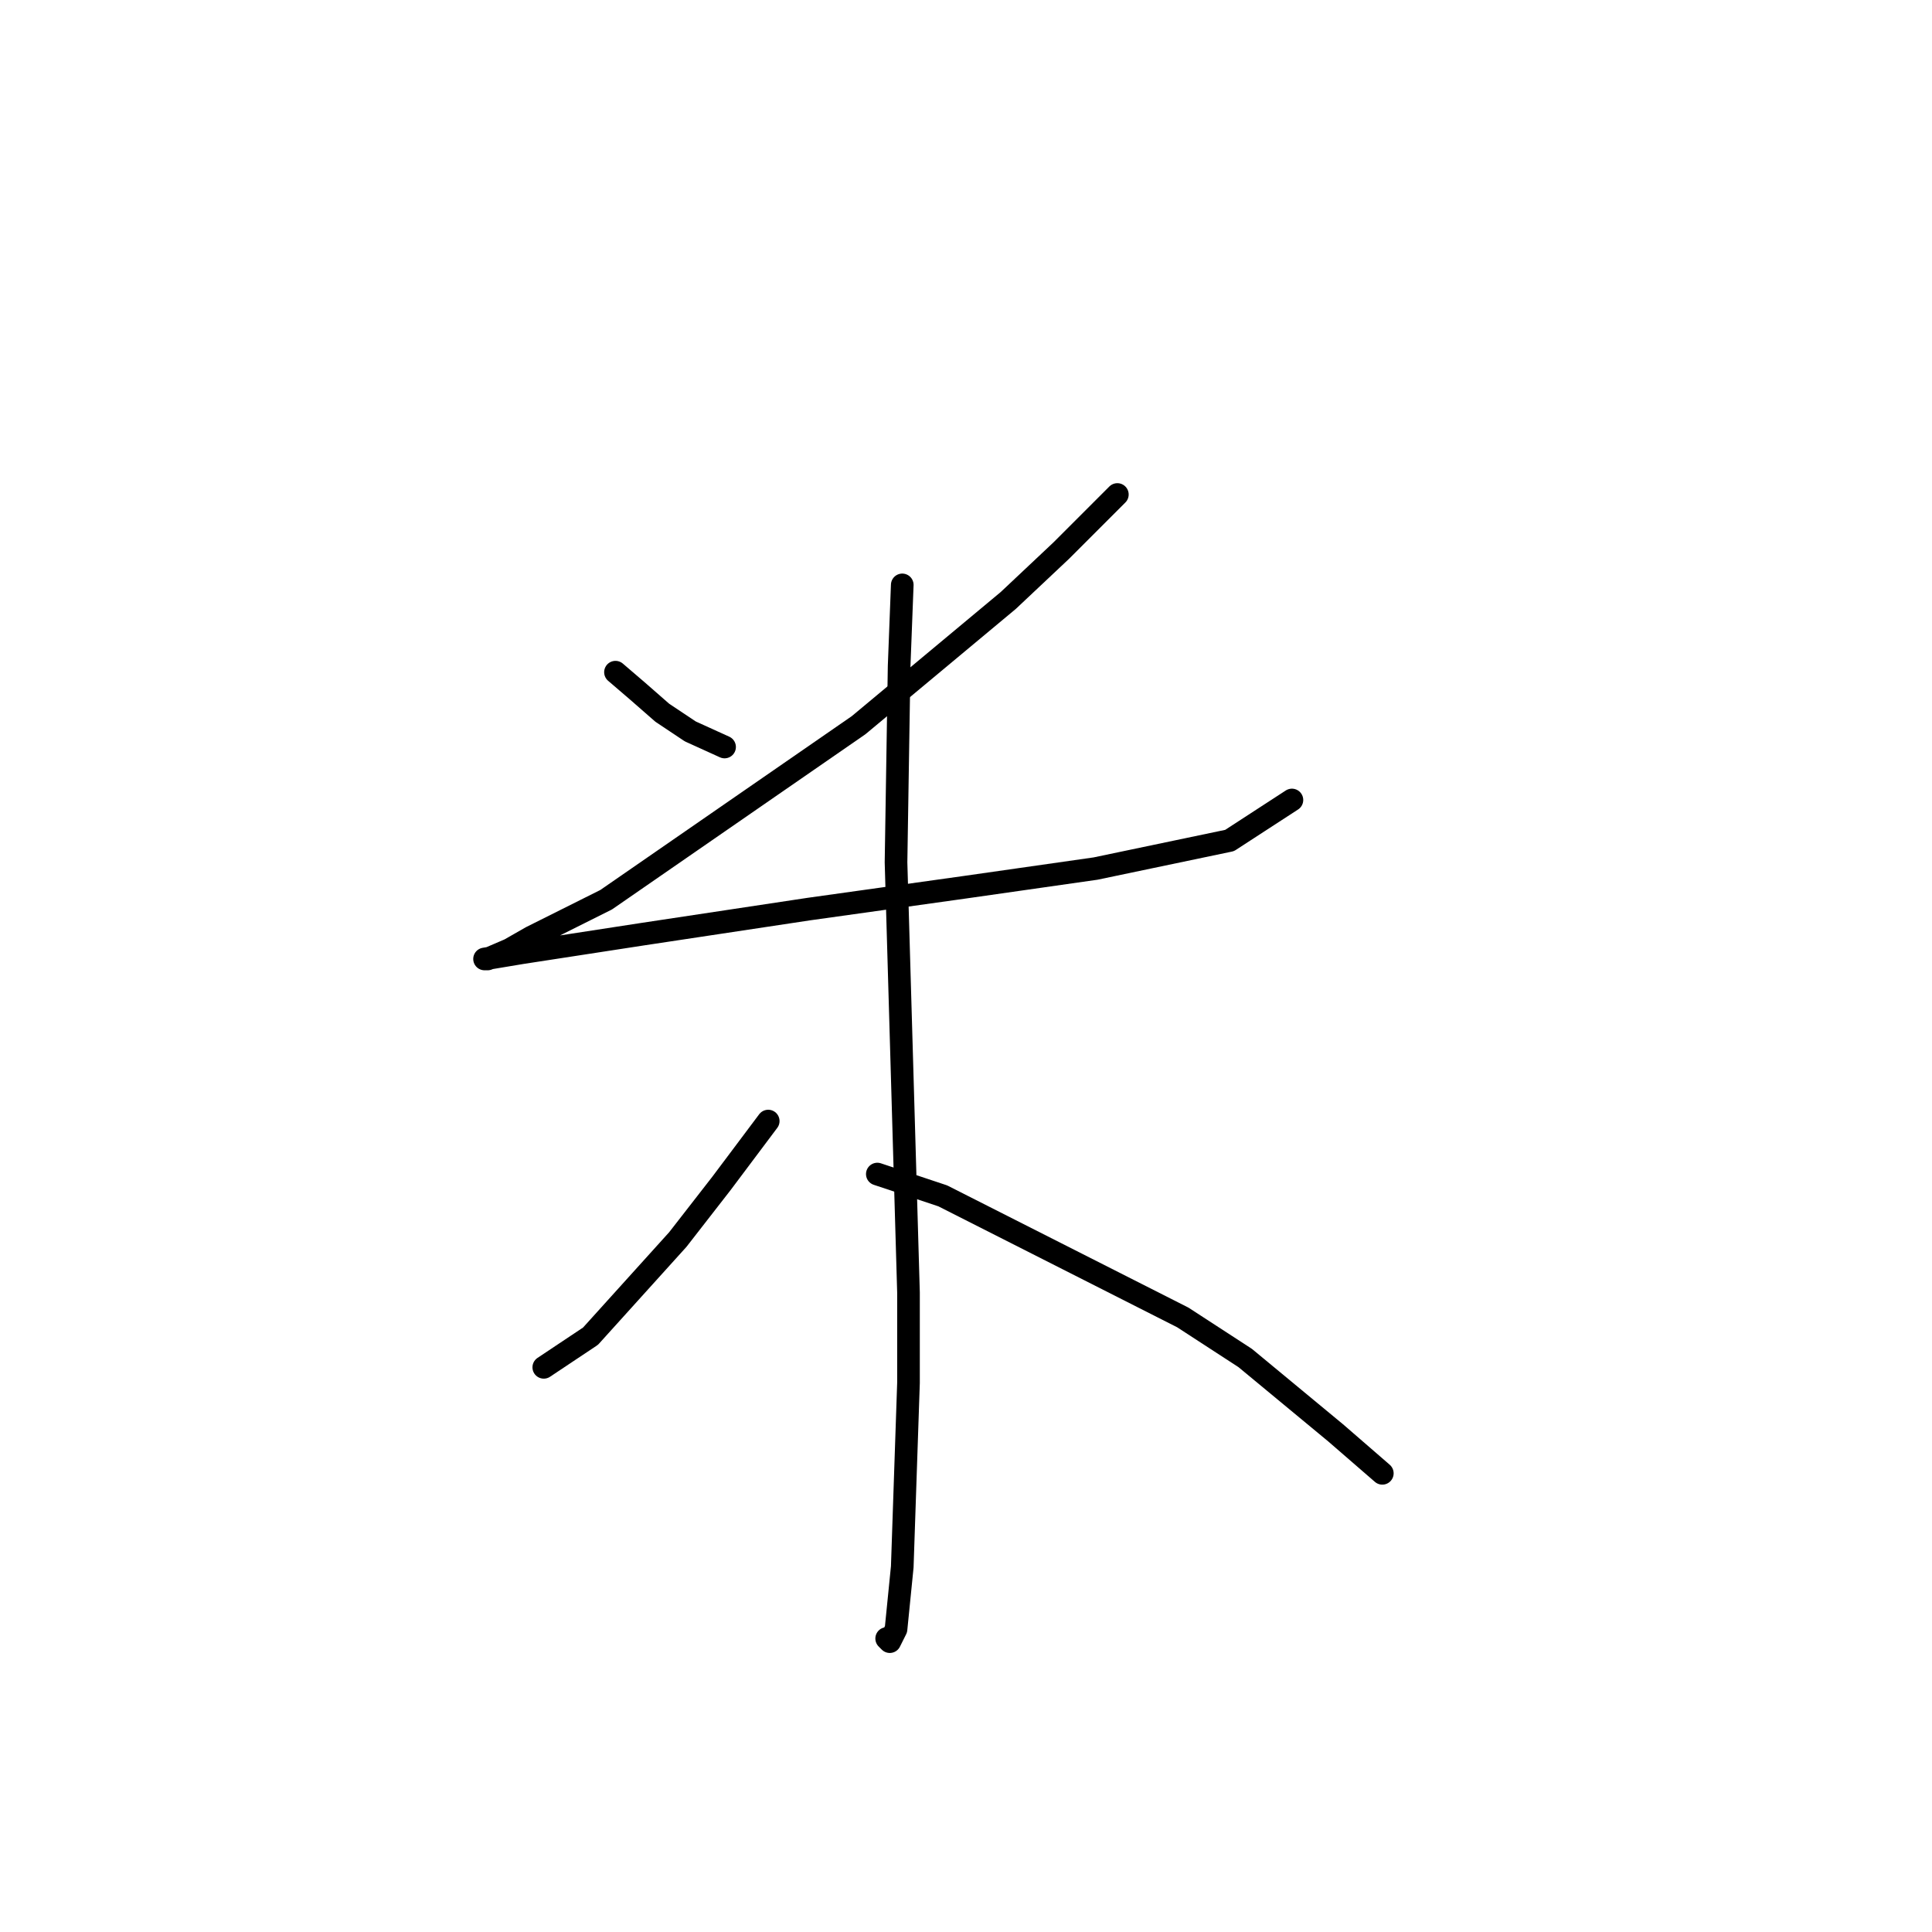 <?xml version="1.0" standalone="no"?>
    <svg width="256" height="256" xmlns="http://www.w3.org/2000/svg" version="1.1">
    <polyline stroke="black" stroke-width="3" stroke-linecap="round" fill="transparent" stroke-linejoin="round" points="81.554 89.068 84.445 91.546 87.75 94.437 91.467 96.916 96.01 98.981 96.01 98.981 " />
        <polyline stroke="black" stroke-width="3" stroke-linecap="round" fill="transparent" stroke-linejoin="round" points="148.055 65.524 140.62 72.959 133.598 79.568 113.772 96.09 80.315 119.22 70.401 124.177 67.51 125.829 64.619 127.068 64.206 127.068 69.162 126.242 85.271 123.764 107.163 120.46 127.815 117.568 145.164 115.09 162.925 111.372 171.186 106.003 171.186 106.003 " />
        <polyline stroke="black" stroke-width="3" stroke-linecap="round" fill="transparent" stroke-linejoin="round" points="119.554 77.502 119.141 88.242 118.728 114.264 120.38 171.265 120.38 183.243 119.554 207.613 118.728 215.874 117.902 217.526 117.489 217.113 117.489 217.113 " />
        <polyline stroke="black" stroke-width="3" stroke-linecap="round" fill="transparent" stroke-linejoin="round" points="101.793 148.547 95.597 156.808 89.815 164.243 78.249 177.047 72.054 181.178 72.054 181.178 " />
        <polyline stroke="black" stroke-width="3" stroke-linecap="round" fill="transparent" stroke-linejoin="round" points="116.25 155.569 124.924 158.46 156.729 174.569 164.99 179.939 176.968 189.852 183.164 195.222 183.164 195.222 " />
        </svg>
